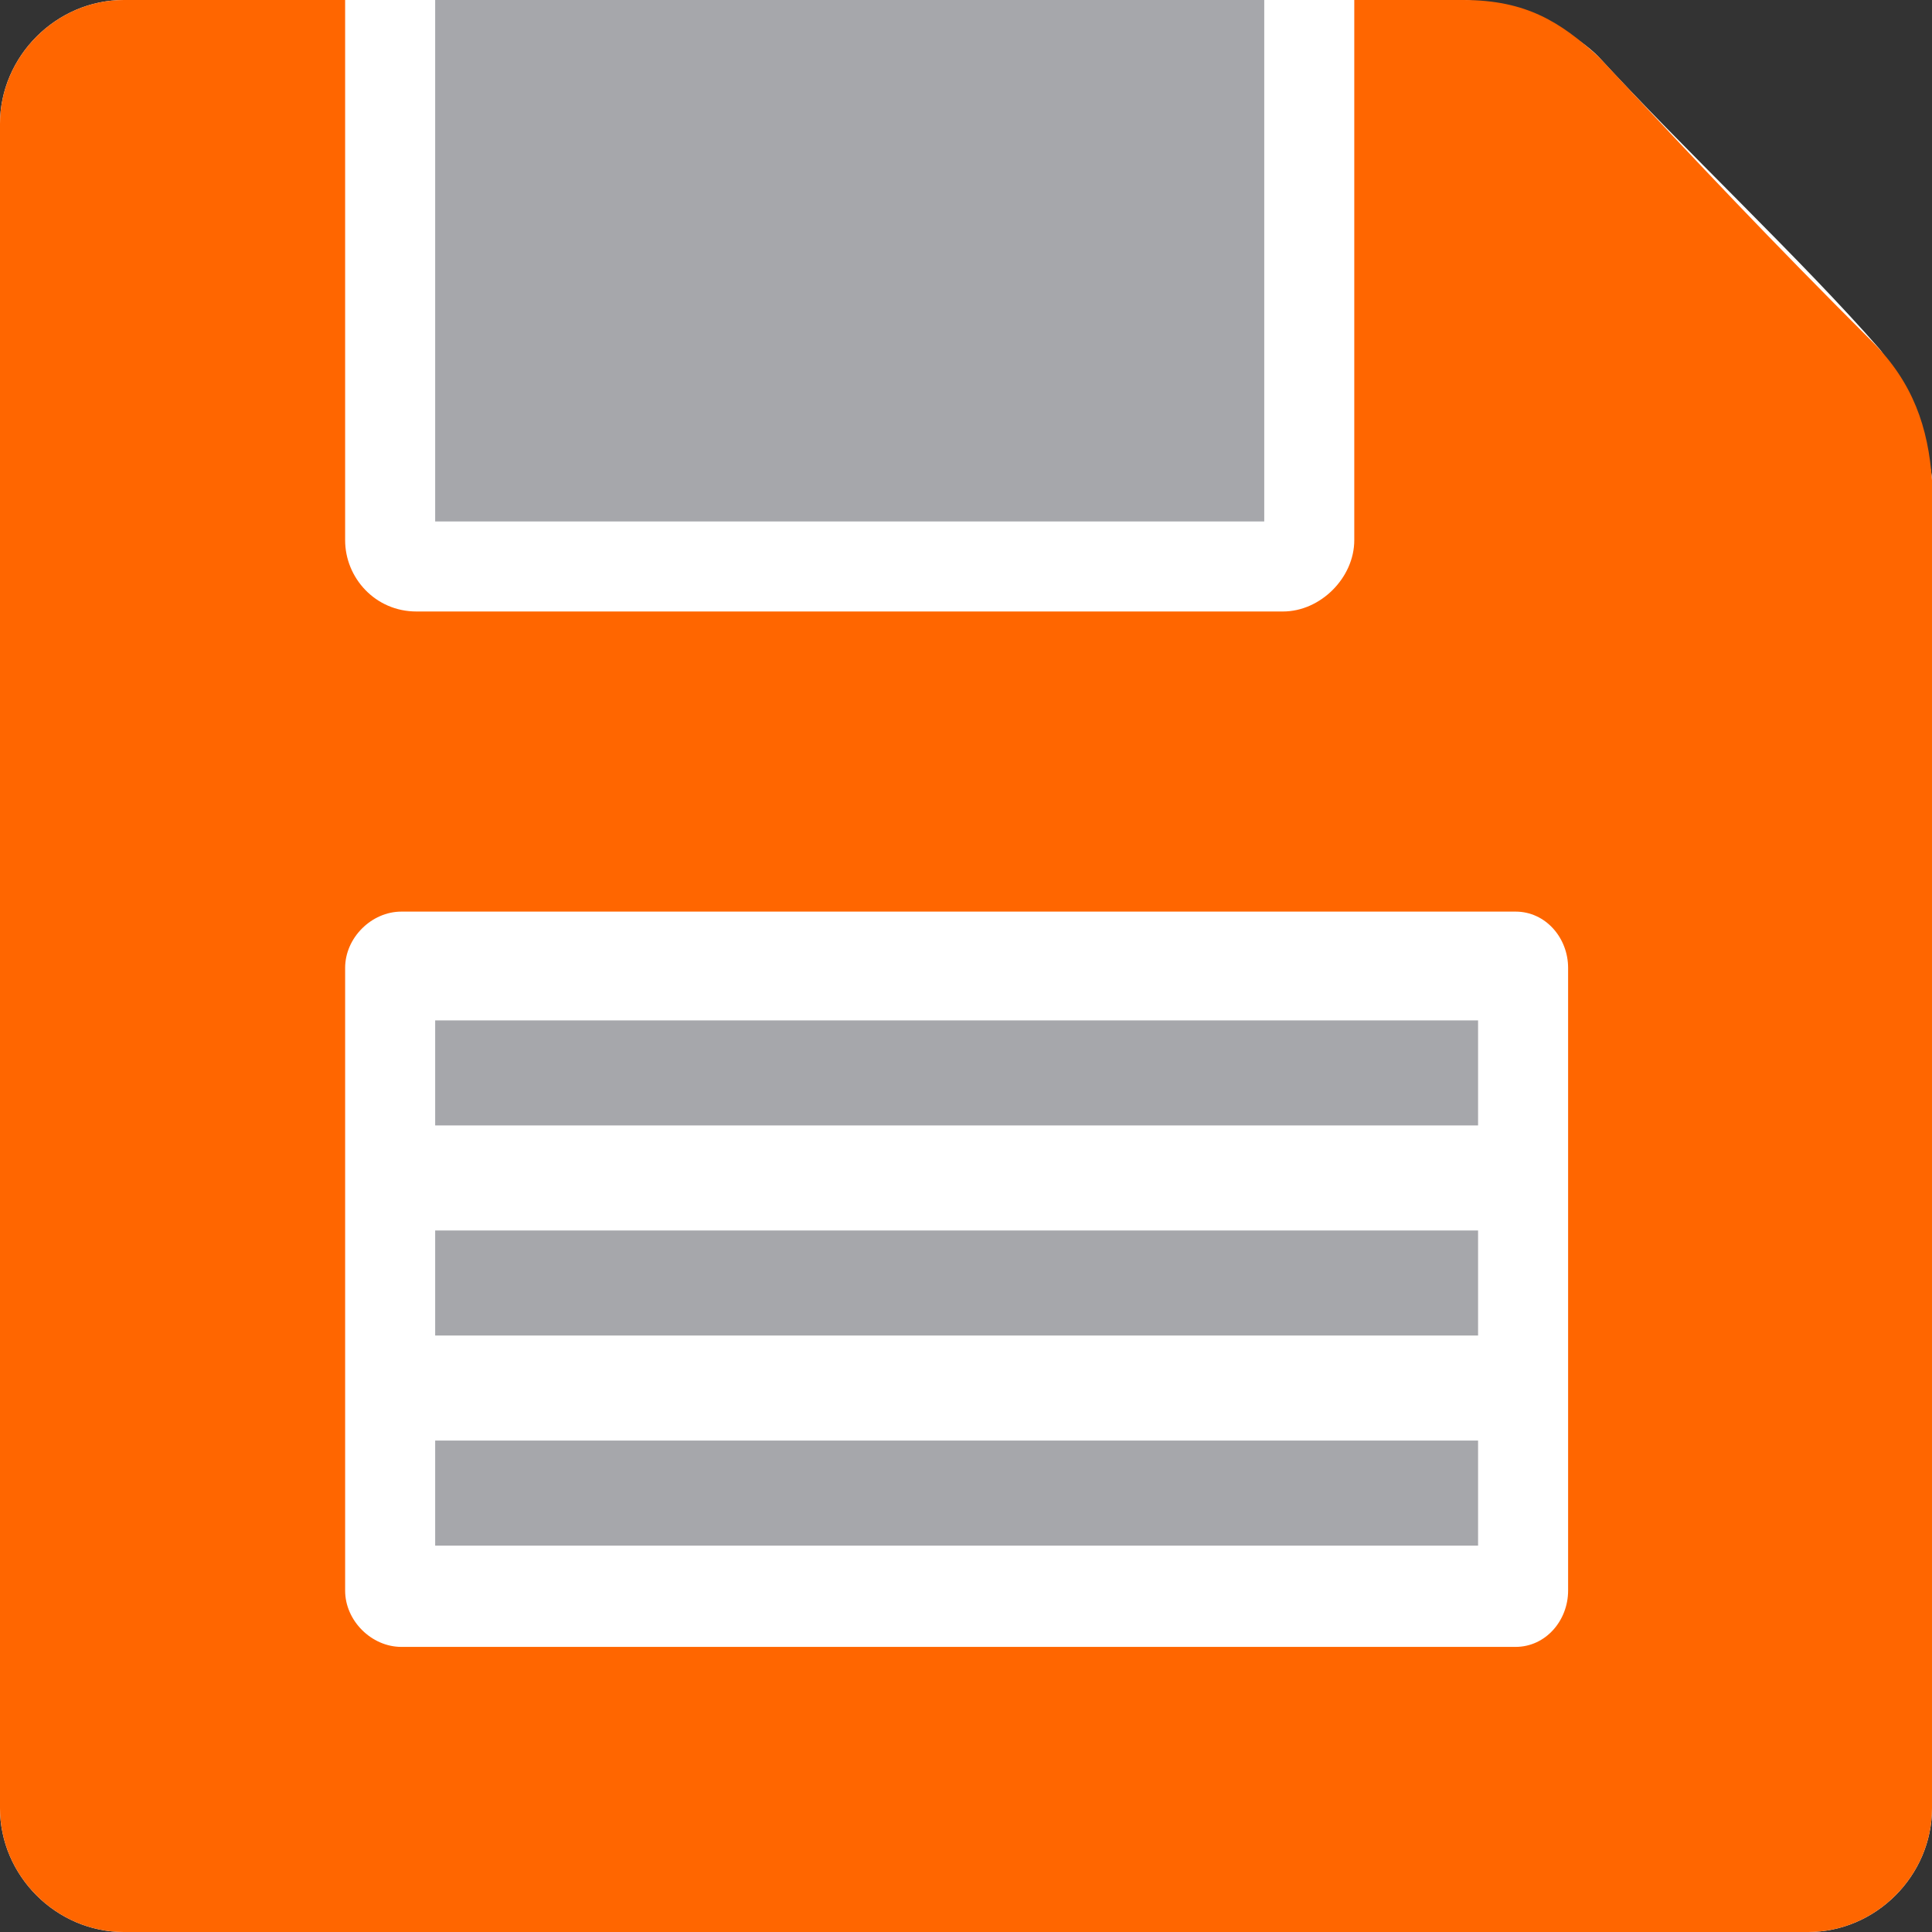 <?xml version="1.0" encoding="UTF-8"?>
<!DOCTYPE svg PUBLIC "-//W3C//DTD SVG 1.1//EN" "http://www.w3.org/Graphics/SVG/1.1/DTD/svg11.dtd">
<!-- Creator: CorelDRAW X6 -->
<svg xmlns="http://www.w3.org/2000/svg" xml:space="preserve" width="512mm" height="512.002mm" version="1.1" style="shape-rendering:geometricPrecision; text-rendering:geometricPrecision; image-rendering:optimizeQuality; fill-rule:evenodd; clip-rule:evenodd"
viewBox="0 0 515 515"
 xmlns:xlink="http://www.w3.org/1999/xlink">
 <rect x="0" y="0" width="515" height="515" fill="#333333" stroke="none"/>
 <defs>
  <style type="text/css">
   <![CDATA[
    .fil2 {fill:#A6A7AB}
    .fil1 {fill:#FF6600}
    .fil0 {fill:white}
   ]]>
  </style>
 </defs>
 <g id="Слой_x0020_1">
  <g id="_776164224">
   <path class="fil0" d="M33 0l357 0c4,0 25,4 36,15 22,24 55,55 75,78 5,6 14,29 14,35l0 354c0,18 -15,33 -33,33l-449 0c-18,0 -33,-15 -33,-33l0 -449c0,-18 15,-33 33,-33z"/>
   <path class="fil1" d="M482 515l-449 0c-18,0 -33,-15 -33,-33l0 -449c0,-18 15,-33 33,-33l59 0 0 144c0,10 8,19 19,19l231 0c10,0 19,-9 19,-19l0 -144 29 0c17,0 26,6 36,15 29,31 45,48 73,76 11,11 15,23 16,37l0 354c0,18 -15,33 -33,33zm-375 -272l297 0c8,0 14,7 14,15l0 166c0,8 -6,15 -14,15l-297 0c-8,0 -15,-7 -15,-15l0 -166c0,-8 7,-15 15,-15z"/>
   <path class="fil2" d="M116 384l278 0 0 28 -278 0 0 -28zm0 -112l278 0 0 28 -278 0 0 -28zm0 56l278 0 0 28 -278 0 0 -28z"/>
   <rect class="fil2" x="116" width="221" height="139"/>
  </g>
 </g>
</svg>
